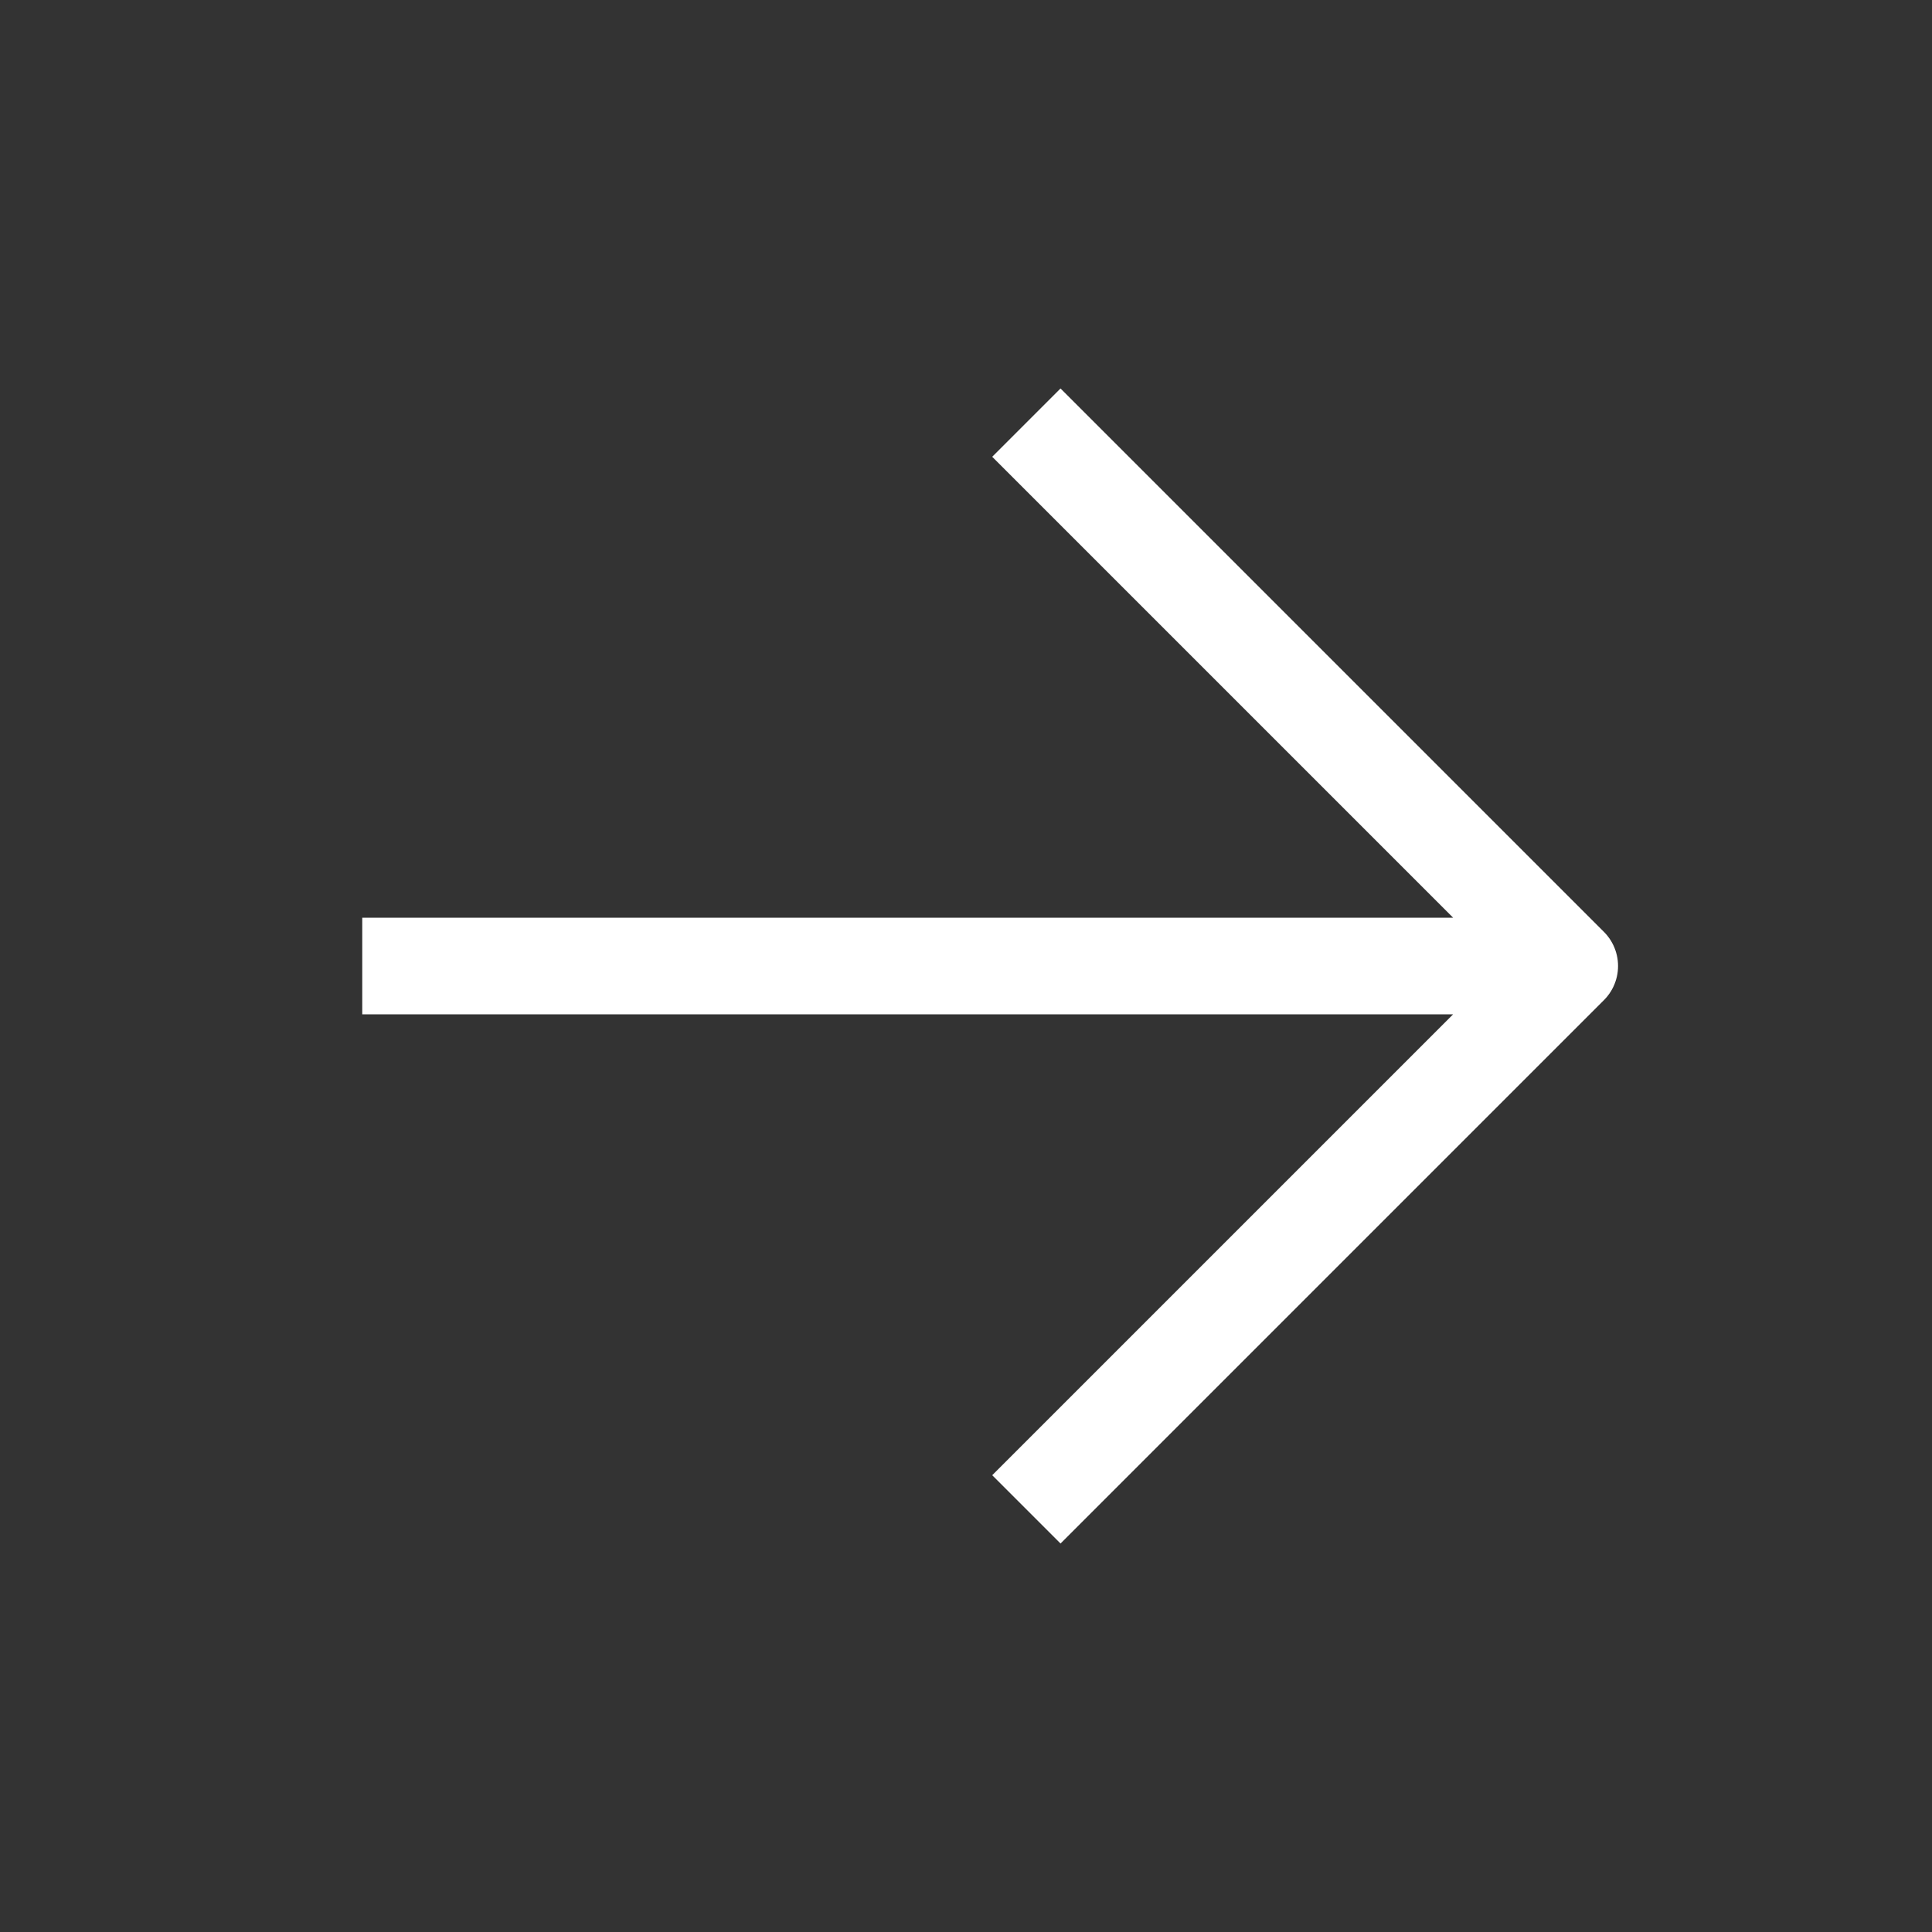 <svg width="20" height="20" viewBox="0 0 20 20" fill="none" xmlns="http://www.w3.org/2000/svg" xmlns:xlink="http://www.w3.org/1999/xlink">
	<rect x="0" y="0" width="20" height="20" fill="#333333" stroke="none"/>
	<desc>
			Created with Pixso.
	</desc>
	<defs>
		<clipPath id="clip305_2483">
			<rect id="Icon" width="20" height="20" fill="white" fill-opacity="0"/>
		</clipPath>
	</defs>
	<g clip-path="url(#clip305_2483)">
		<path id="Vector 619" d="M3.75 10L16.25 10M10.625 15.625L16.25 10L10.625 4.375" stroke="#FFFFFF" stroke-opacity="1" stroke-width="1" stroke-linejoin="round"/>
	</g>
</svg>
